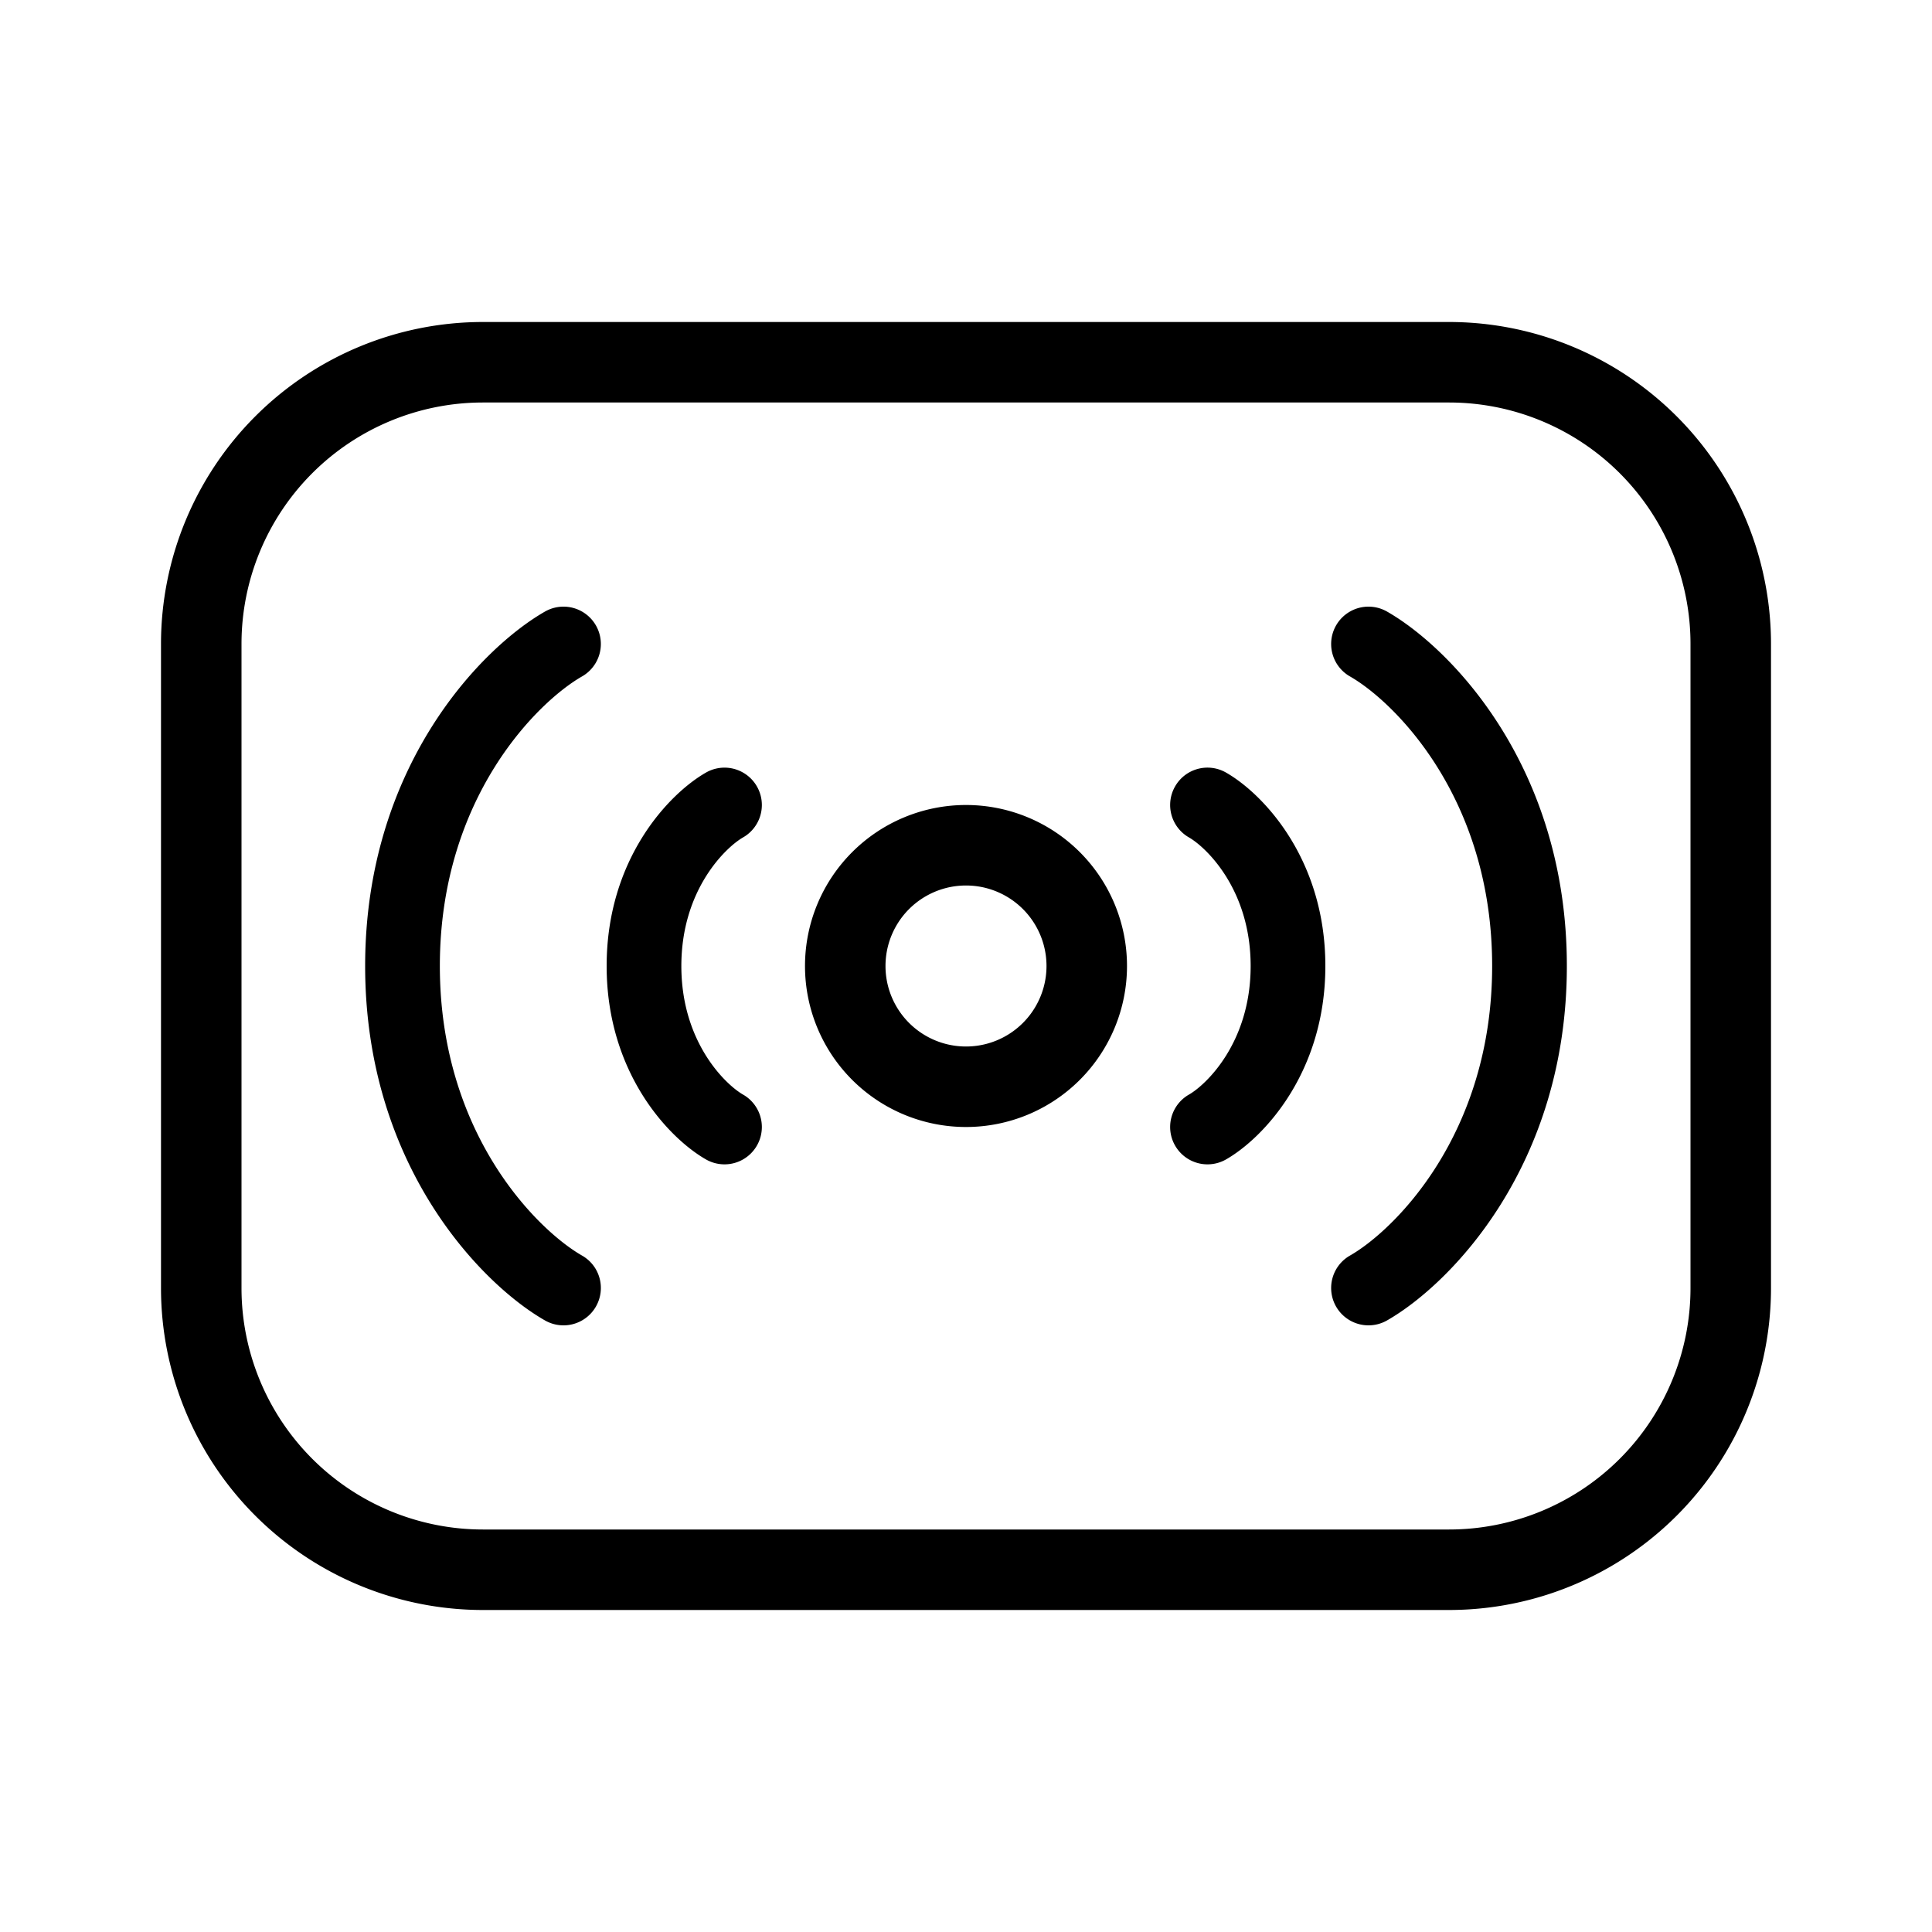 <svg xmlns="http://www.w3.org/2000/svg" viewBox="0 0 24 24">
  <path fill-rule="evenodd" d="M6 5h12a3 3 0 0 1 3 3v8a3 3 0 0 1-3 3H6a3 3 0 0 1-3-3V8a3 3 0 0 1 3-3ZM2 8a4 4 0 0 1 4-4h12a4 4 0 0 1 4 4v8a4 4 0 0 1-4 4H6a4 4 0 0 1-4-4V8Zm6.77 6.403a.464.464 0 0 0 .46-.806c-.21-.12-.766-.643-.766-1.597s.557-1.477.766-1.597a.464.464 0 1 0-.46-.806c-.457.261-1.234 1.07-1.234 2.403 0 1.332.777 2.142 1.234 2.403ZM7.403 16.23a.464.464 0 0 1-.633.173c-.79-.451-2.234-1.928-2.234-4.403 0-2.475 1.443-3.951 2.234-4.403a.464.464 0 1 1 .46.806c-.543.31-1.766 1.5-1.766 3.597 0 2.096 1.223 3.287 1.766 3.597.223.127.3.41.173.633ZM12 14a2 2 0 1 0 0-4 2 2 0 0 0 0 4Zm1-2a1 1 0 1 1-2 0 1 1 0 0 1 2 0Zm1.597-2.23c.127-.223.41-.3.633-.173.457.261 1.234 1.07 1.234 2.403 0 1.332-.777 2.142-1.234 2.403a.464.464 0 1 1-.46-.806c.21-.12.766-.643.766-1.597s-.557-1.477-.766-1.597a.464.464 0 0 1-.173-.633Zm2.633-2.173a.464.464 0 0 0-.46.806c.543.31 1.766 1.5 1.766 3.597 0 2.096-1.223 3.287-1.766 3.597a.464.464 0 0 0 .46.806c.79-.451 2.234-1.928 2.234-4.403 0-2.475-1.443-3.951-2.234-4.403Z" />
</svg>
